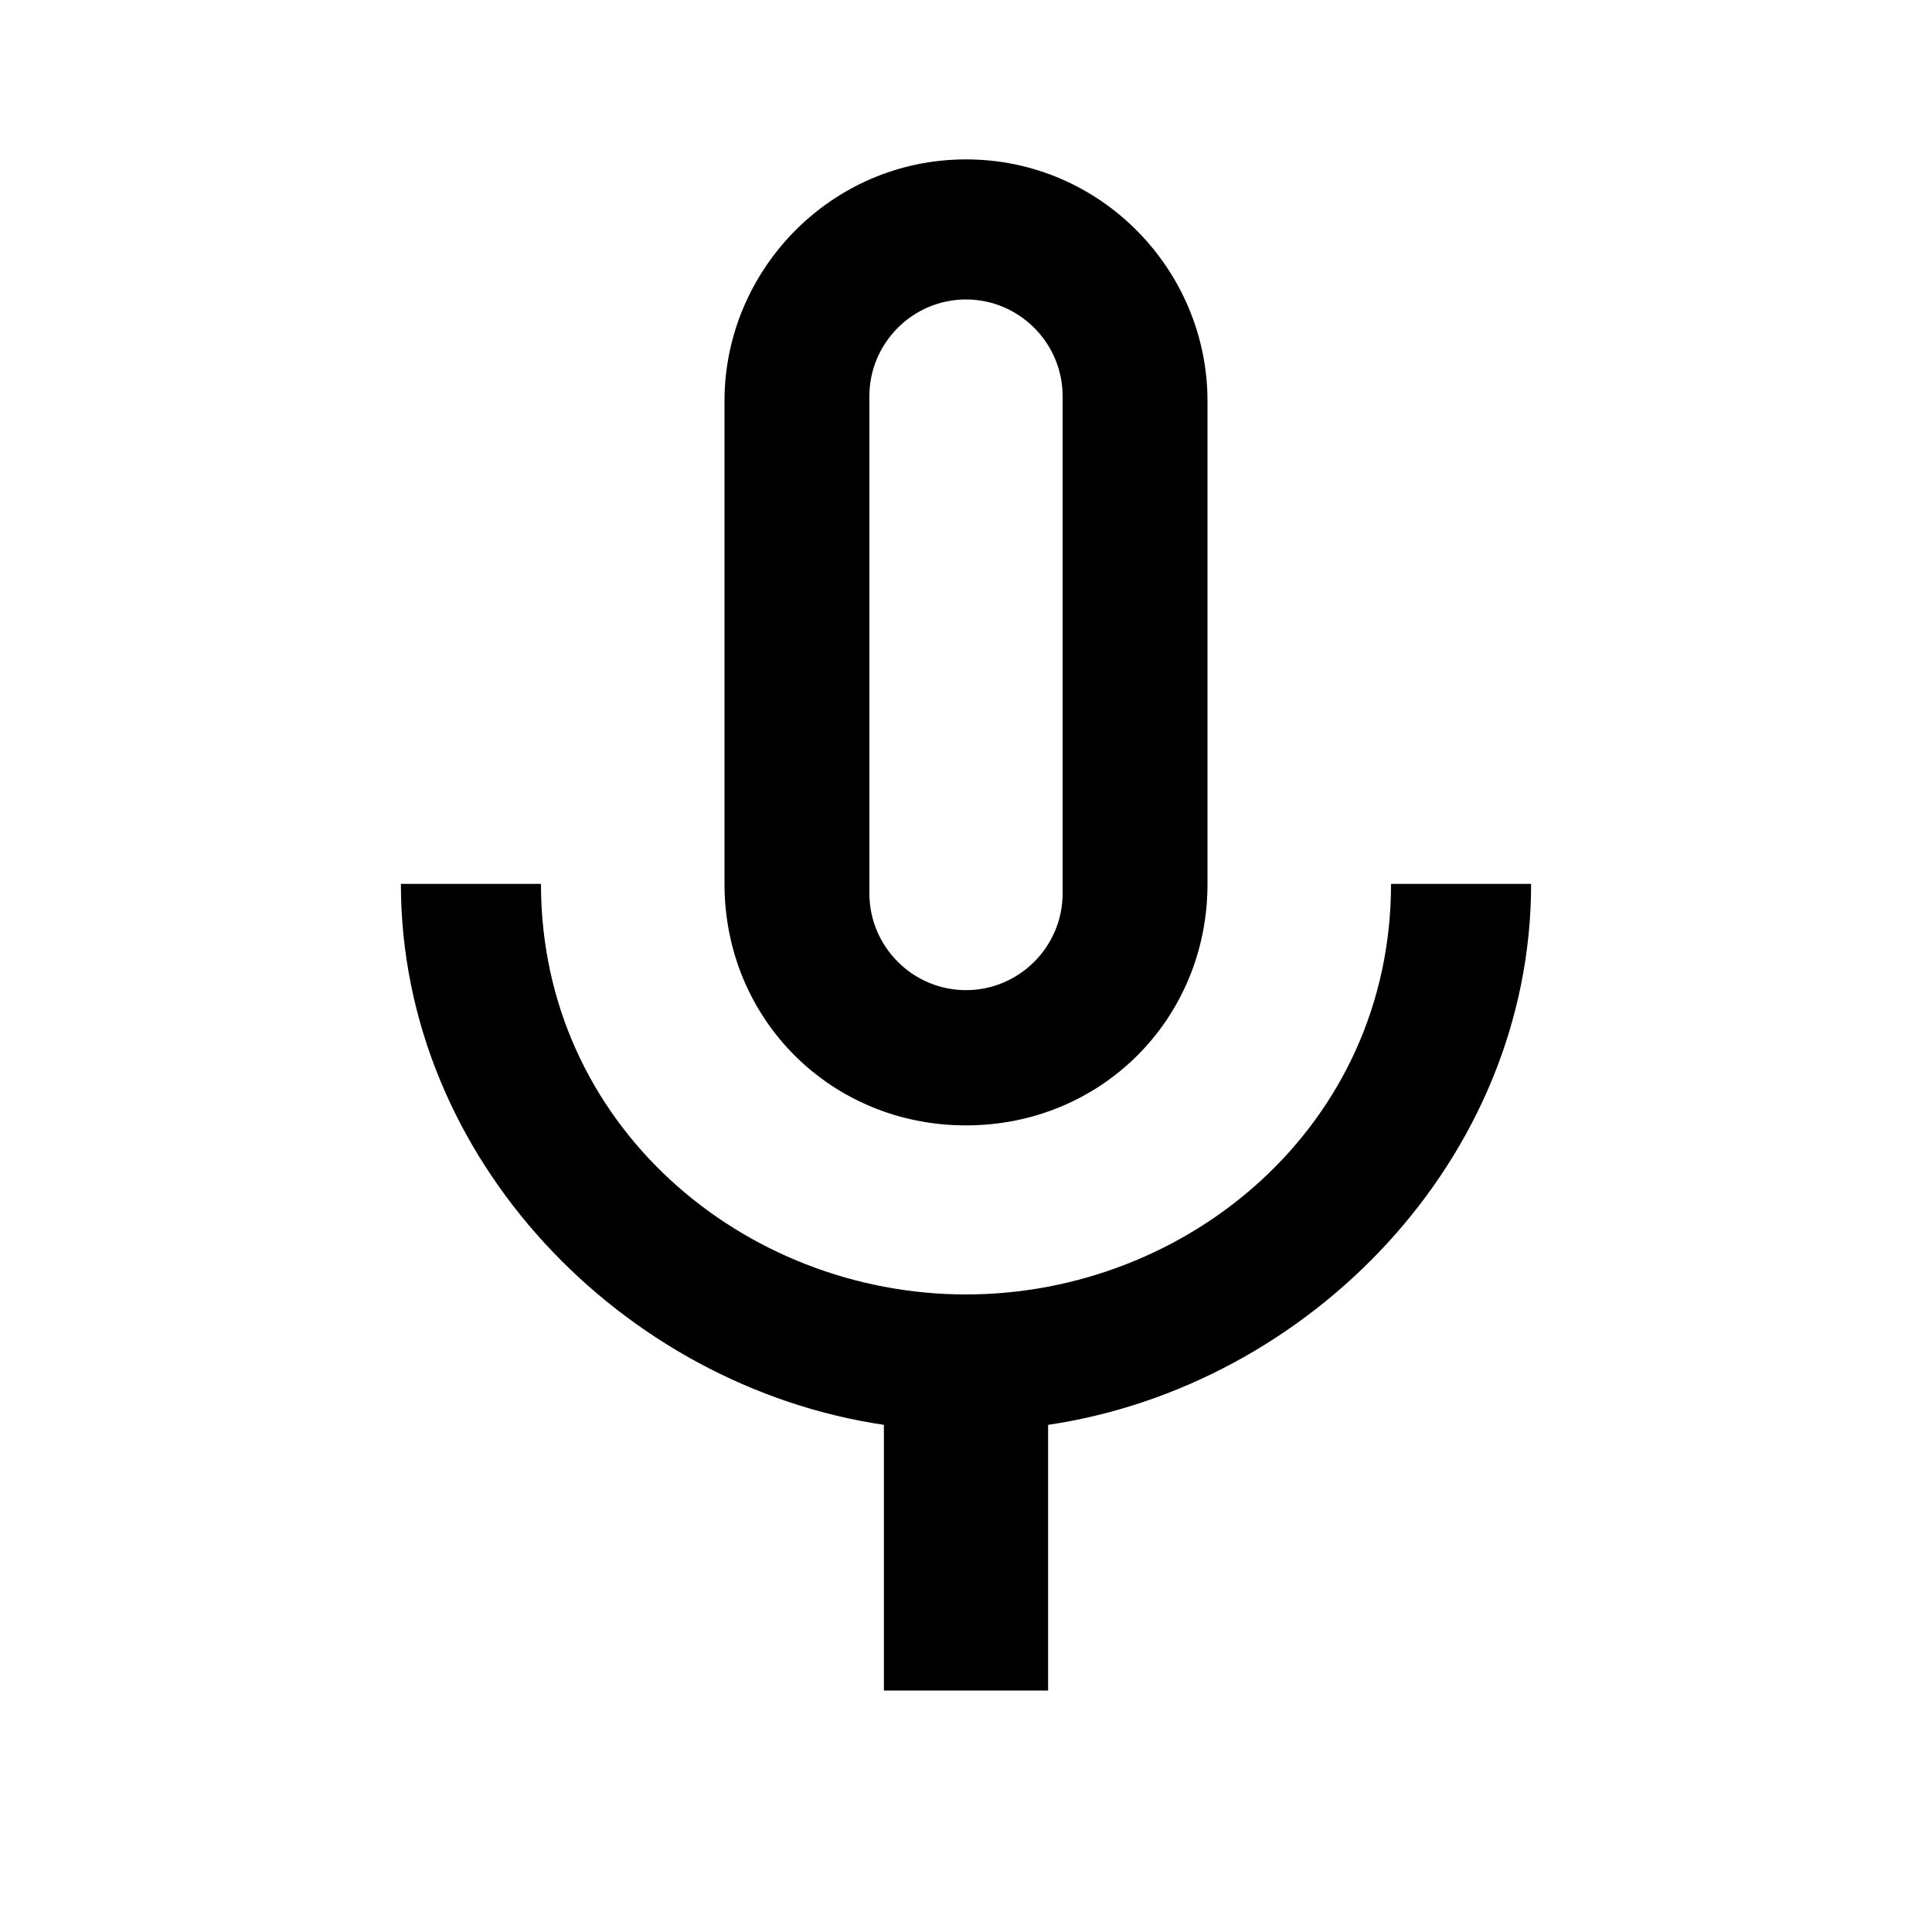 <?xml version="1.0"?><svg xmlns="http://www.w3.org/2000/svg" width="40" height="40" viewBox="0 0 40 40"><path d="m20 23.3c2.8 0 5-2.2 5-5l0-10c0-2.7-2.2-5-5-5s-5 2.3-5 5v10c0 2.8 2.2 5 5 5z m-2-15.1c0-1.1 0.9-2 2-2 1.1 0 2 0.9 2 2l0 10.3c0 1.1-0.9 2-2 2-1.1 0-2-0.9-2-2v-10.3z m10.8 10.1c0 5-4.2 8.5-8.8 8.5s-8.8-3.5-8.8-8.5h-2.9c0 5.7 4.6 10.4 10 11.2v5.5h3.4v-5.5c5.4-0.8 10-5.5 10-11.2h-2.9z"></path></svg>